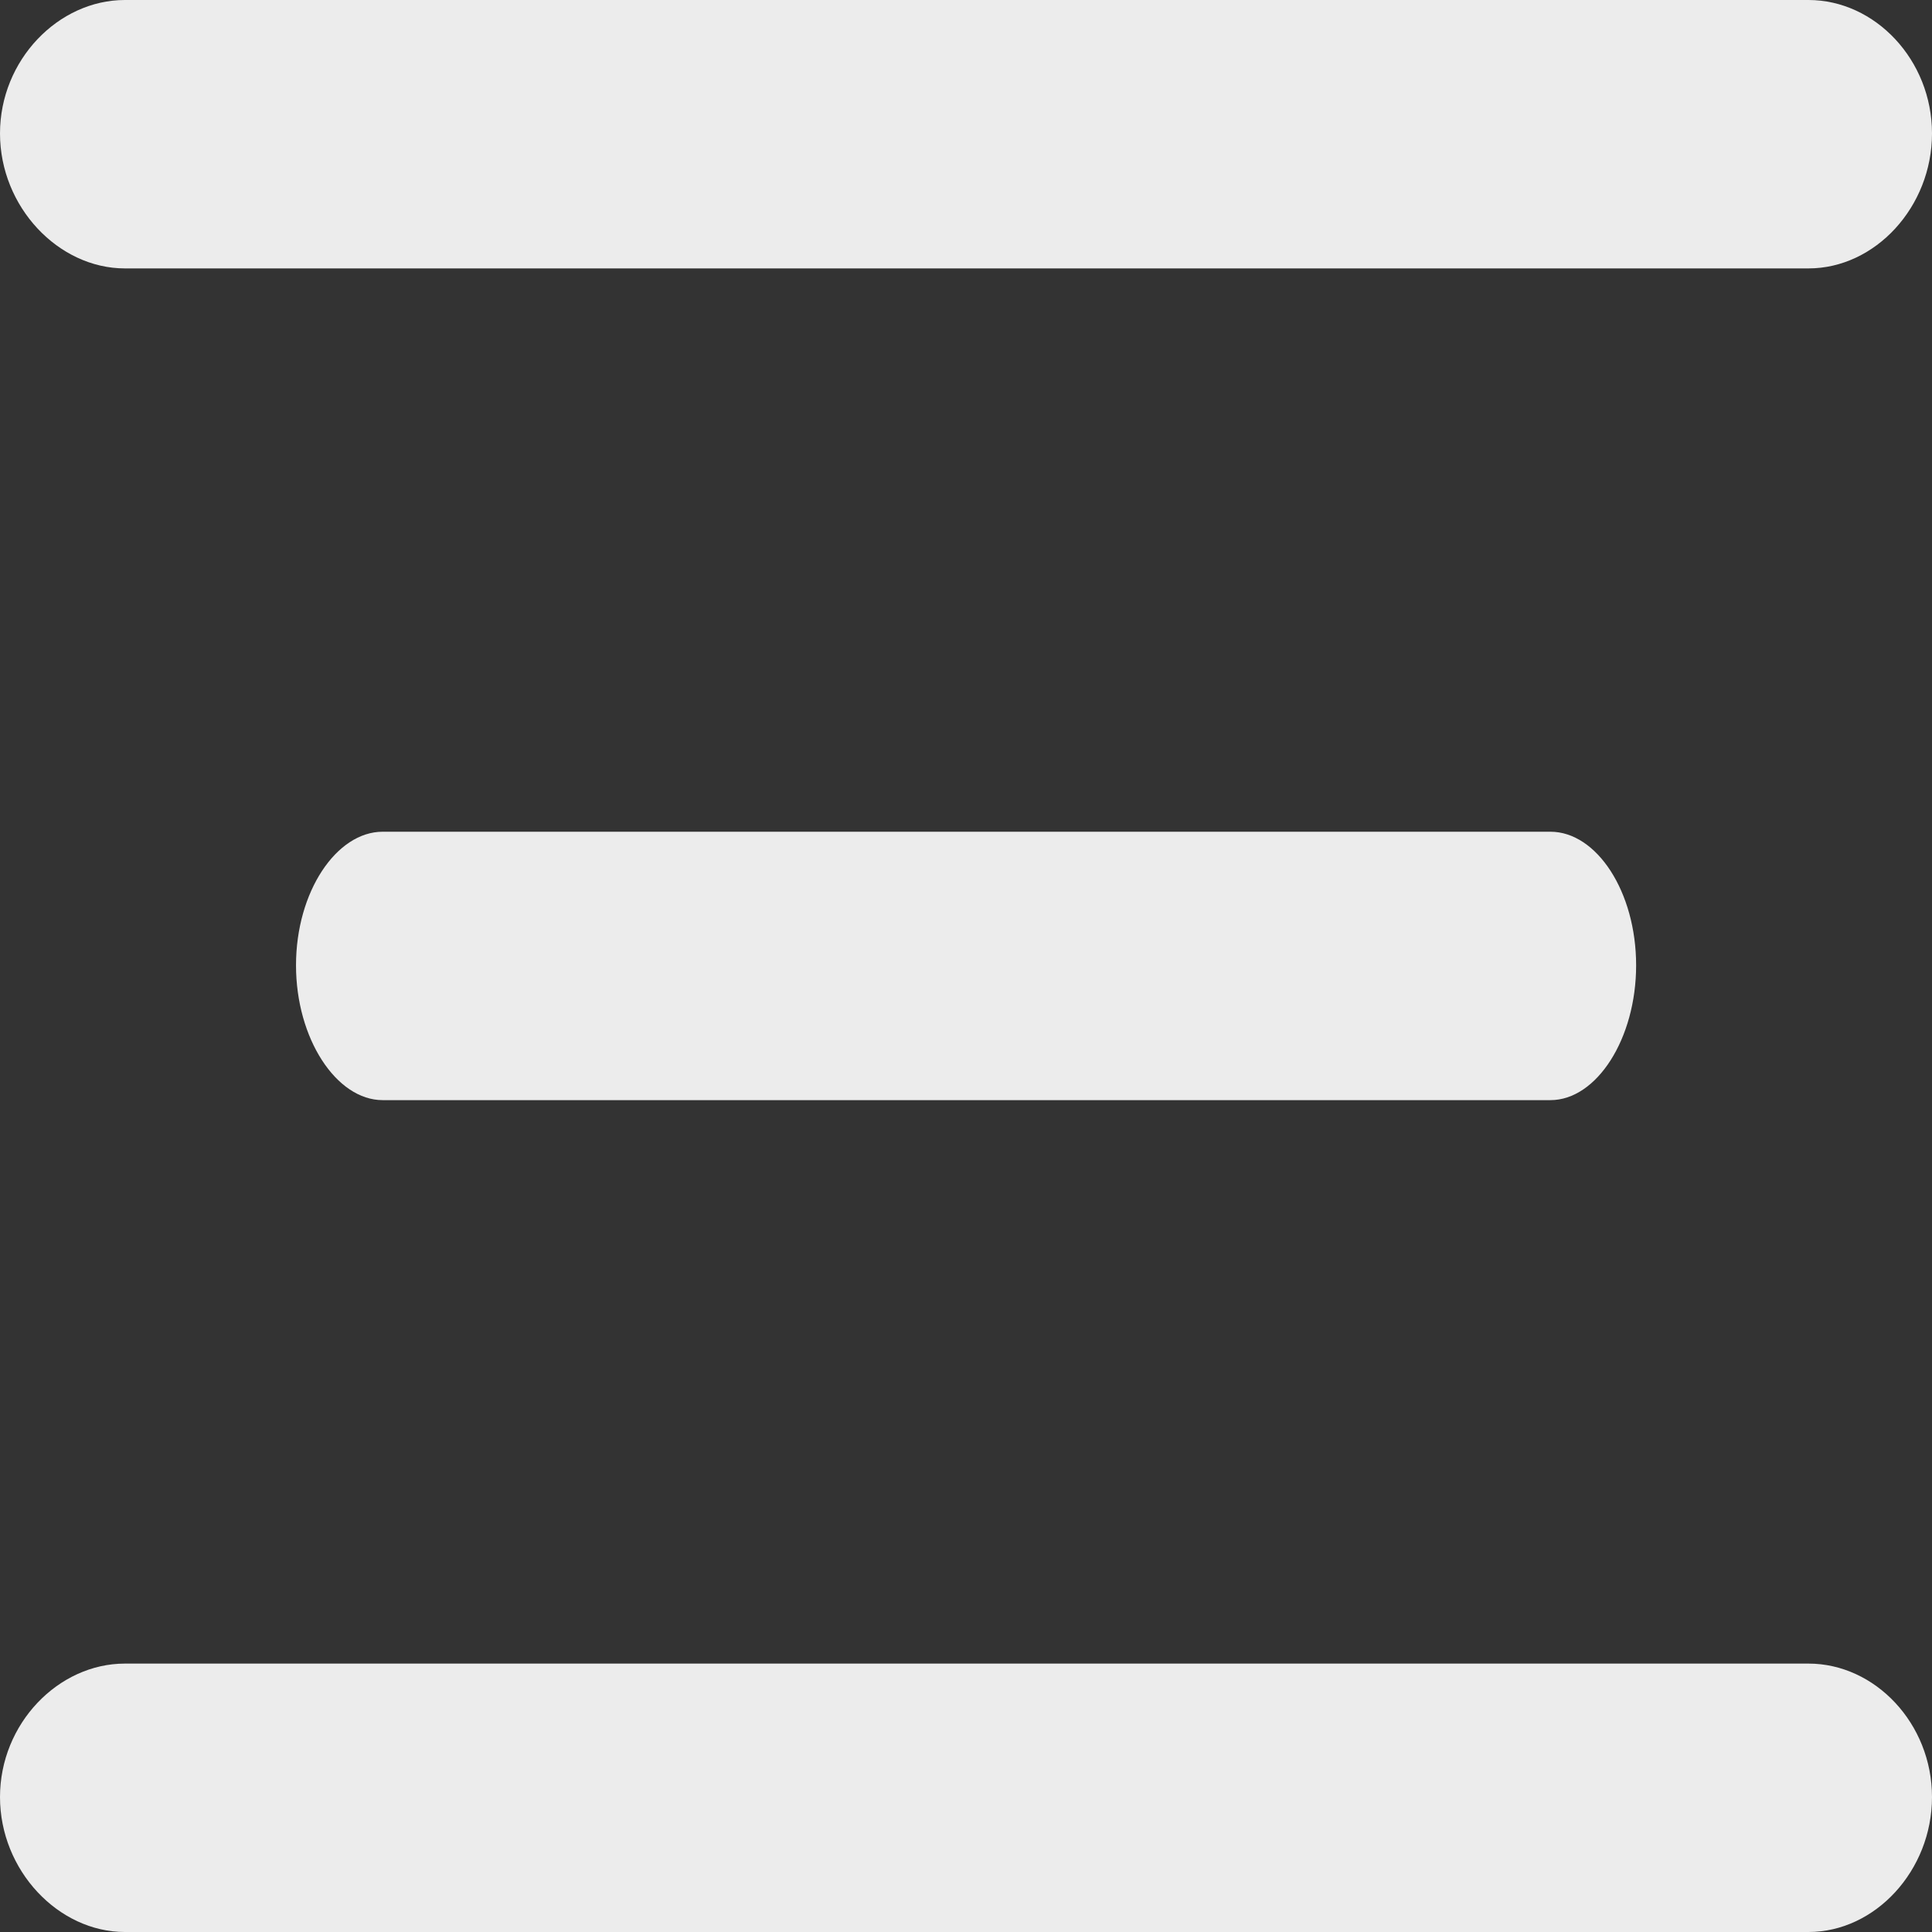 <svg width="14" height="14" viewBox="0 0 14 14" fill="none" xmlns="http://www.w3.org/2000/svg">
<rect x="0" y="0" width="14" height="14" fill="#333333" stroke="none"/>
<path d="M0.905 14H13.105C13.588 14 14 13.555 14 13.022C14 12.49 13.588 12.055 13.105 12.055H0.905C0.423 12.055 0 12.49 0 13.022C0 13.554 0.423 14 0.905 14Z" fill="#ECECEC"/>
<path d="M2.773 7.972H11.235C11.57 7.972 11.856 7.527 11.856 6.995C11.856 6.462 11.57 6.027 11.235 6.027H2.773C2.438 6.027 2.145 6.462 2.145 6.995C2.145 7.527 2.438 7.972 2.773 7.972Z" fill="#ECECEC"/>
<path d="M0.905 1.945H13.105C13.588 1.945 14 1.5 14 0.967C14 0.435 13.588 0 13.105 0H0.905C0.423 0 0 0.435 0 0.967C0 1.499 0.423 1.945 0.905 1.945Z" fill="#ECECEC"/>
</svg>
